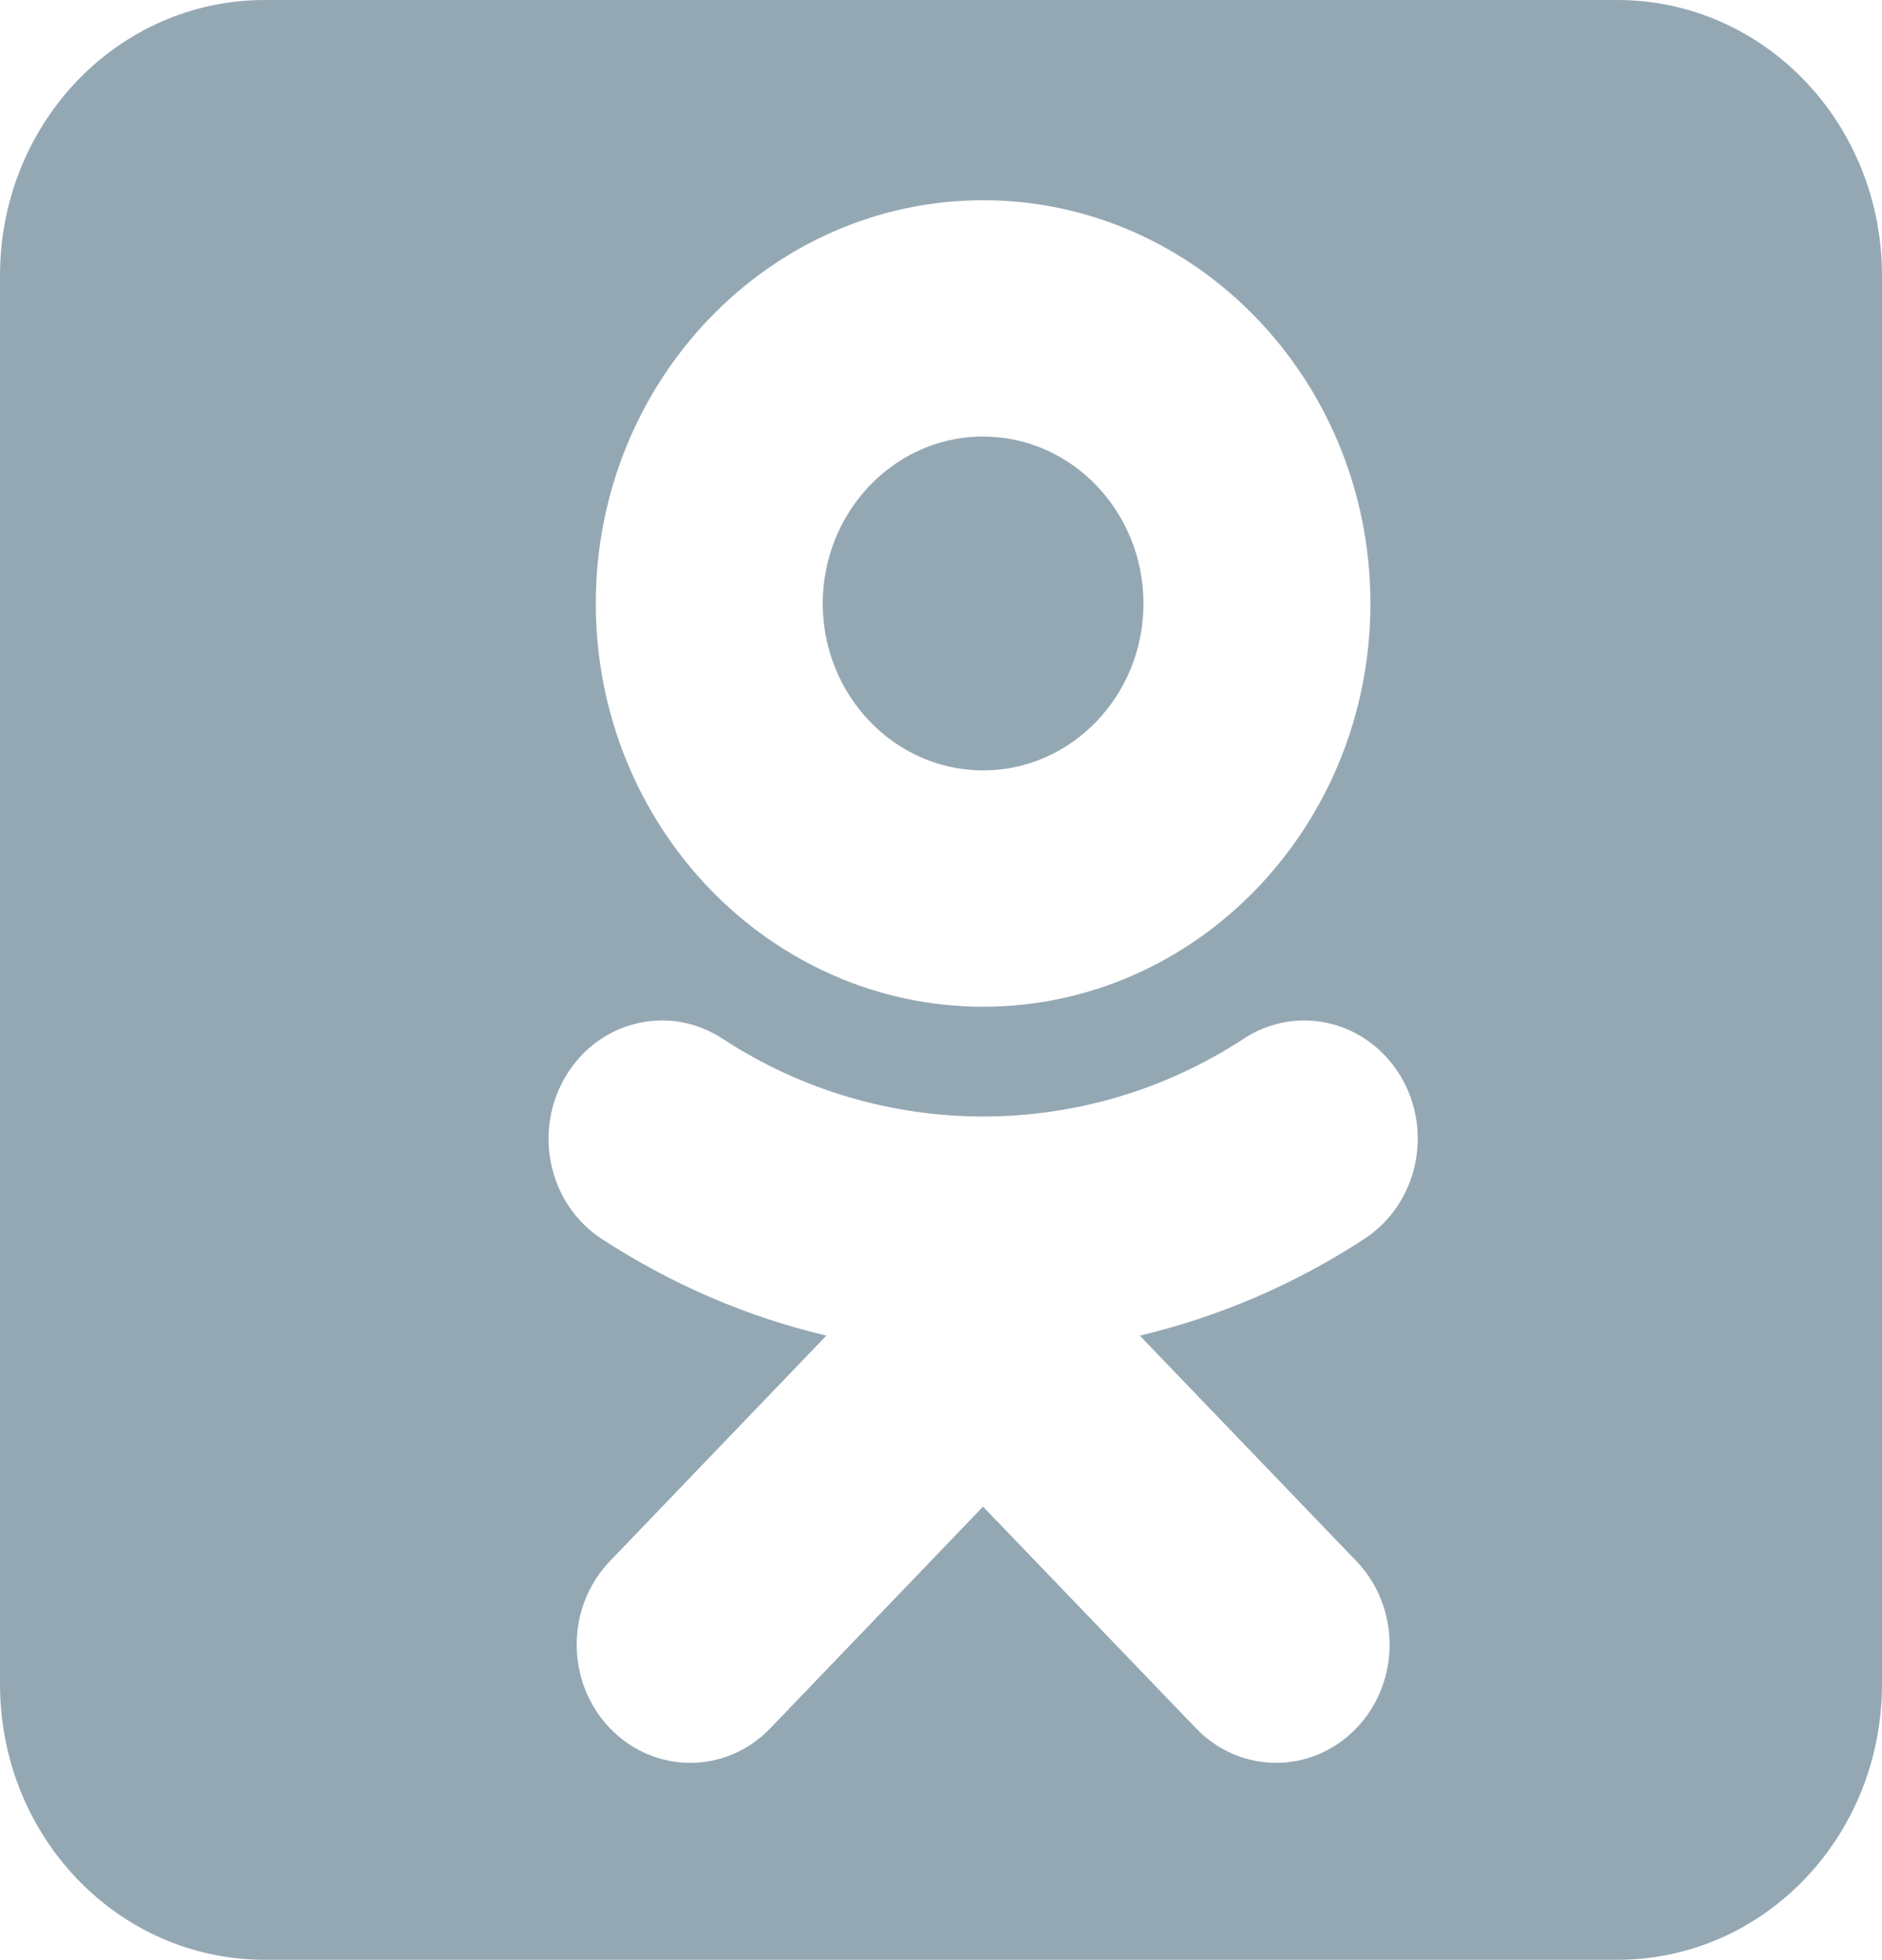 <svg width="24" height="25" viewBox="0 0 24 25" fill="none" xmlns="http://www.w3.org/2000/svg">
<path d="M3.377 0C1.506 0 0 1.569 0 3.517V21.478C0 23.427 1.506 24.996 3.377 24.996H20.623C22.494 24.996 24 23.427 24 21.478V3.517C24 1.569 22.494 0 20.623 0H3.377ZM12.538 2.554C15.261 2.554 17.476 4.861 17.476 7.698C17.476 10.534 15.261 12.84 12.538 12.84C9.814 12.84 7.598 10.534 7.598 7.698C7.598 4.861 9.814 2.554 12.538 2.554ZM12.485 5.568C11.382 5.597 10.492 6.542 10.492 7.698C10.492 8.871 11.41 9.826 12.538 9.826C13.665 9.826 14.582 8.871 14.582 7.698C14.582 6.524 13.665 5.568 12.538 5.568C12.52 5.568 12.503 5.567 12.485 5.568ZM8.449 13.015C8.71 13.016 8.974 13.091 9.212 13.247C11.234 14.571 13.84 14.572 15.862 13.247C16.539 12.803 17.431 13.016 17.858 13.721C18.283 14.425 18.079 15.355 17.402 15.799C16.52 16.376 15.551 16.794 14.535 17.035L17.297 19.911C17.862 20.499 17.862 21.454 17.297 22.042C16.731 22.631 15.816 22.631 15.251 22.042L12.536 19.216L9.824 22.042C9.542 22.337 9.171 22.484 8.801 22.484C8.431 22.484 8.062 22.336 7.778 22.042C7.213 21.453 7.213 20.5 7.778 19.911L10.538 17.035C9.533 16.797 8.563 16.382 7.67 15.799C6.995 15.355 6.792 14.426 7.218 13.721C7.483 13.28 7.932 13.031 8.396 13.016C8.414 13.015 8.431 13.015 8.449 13.015H8.449Z" fill="#94A8B4"/>
</svg>
